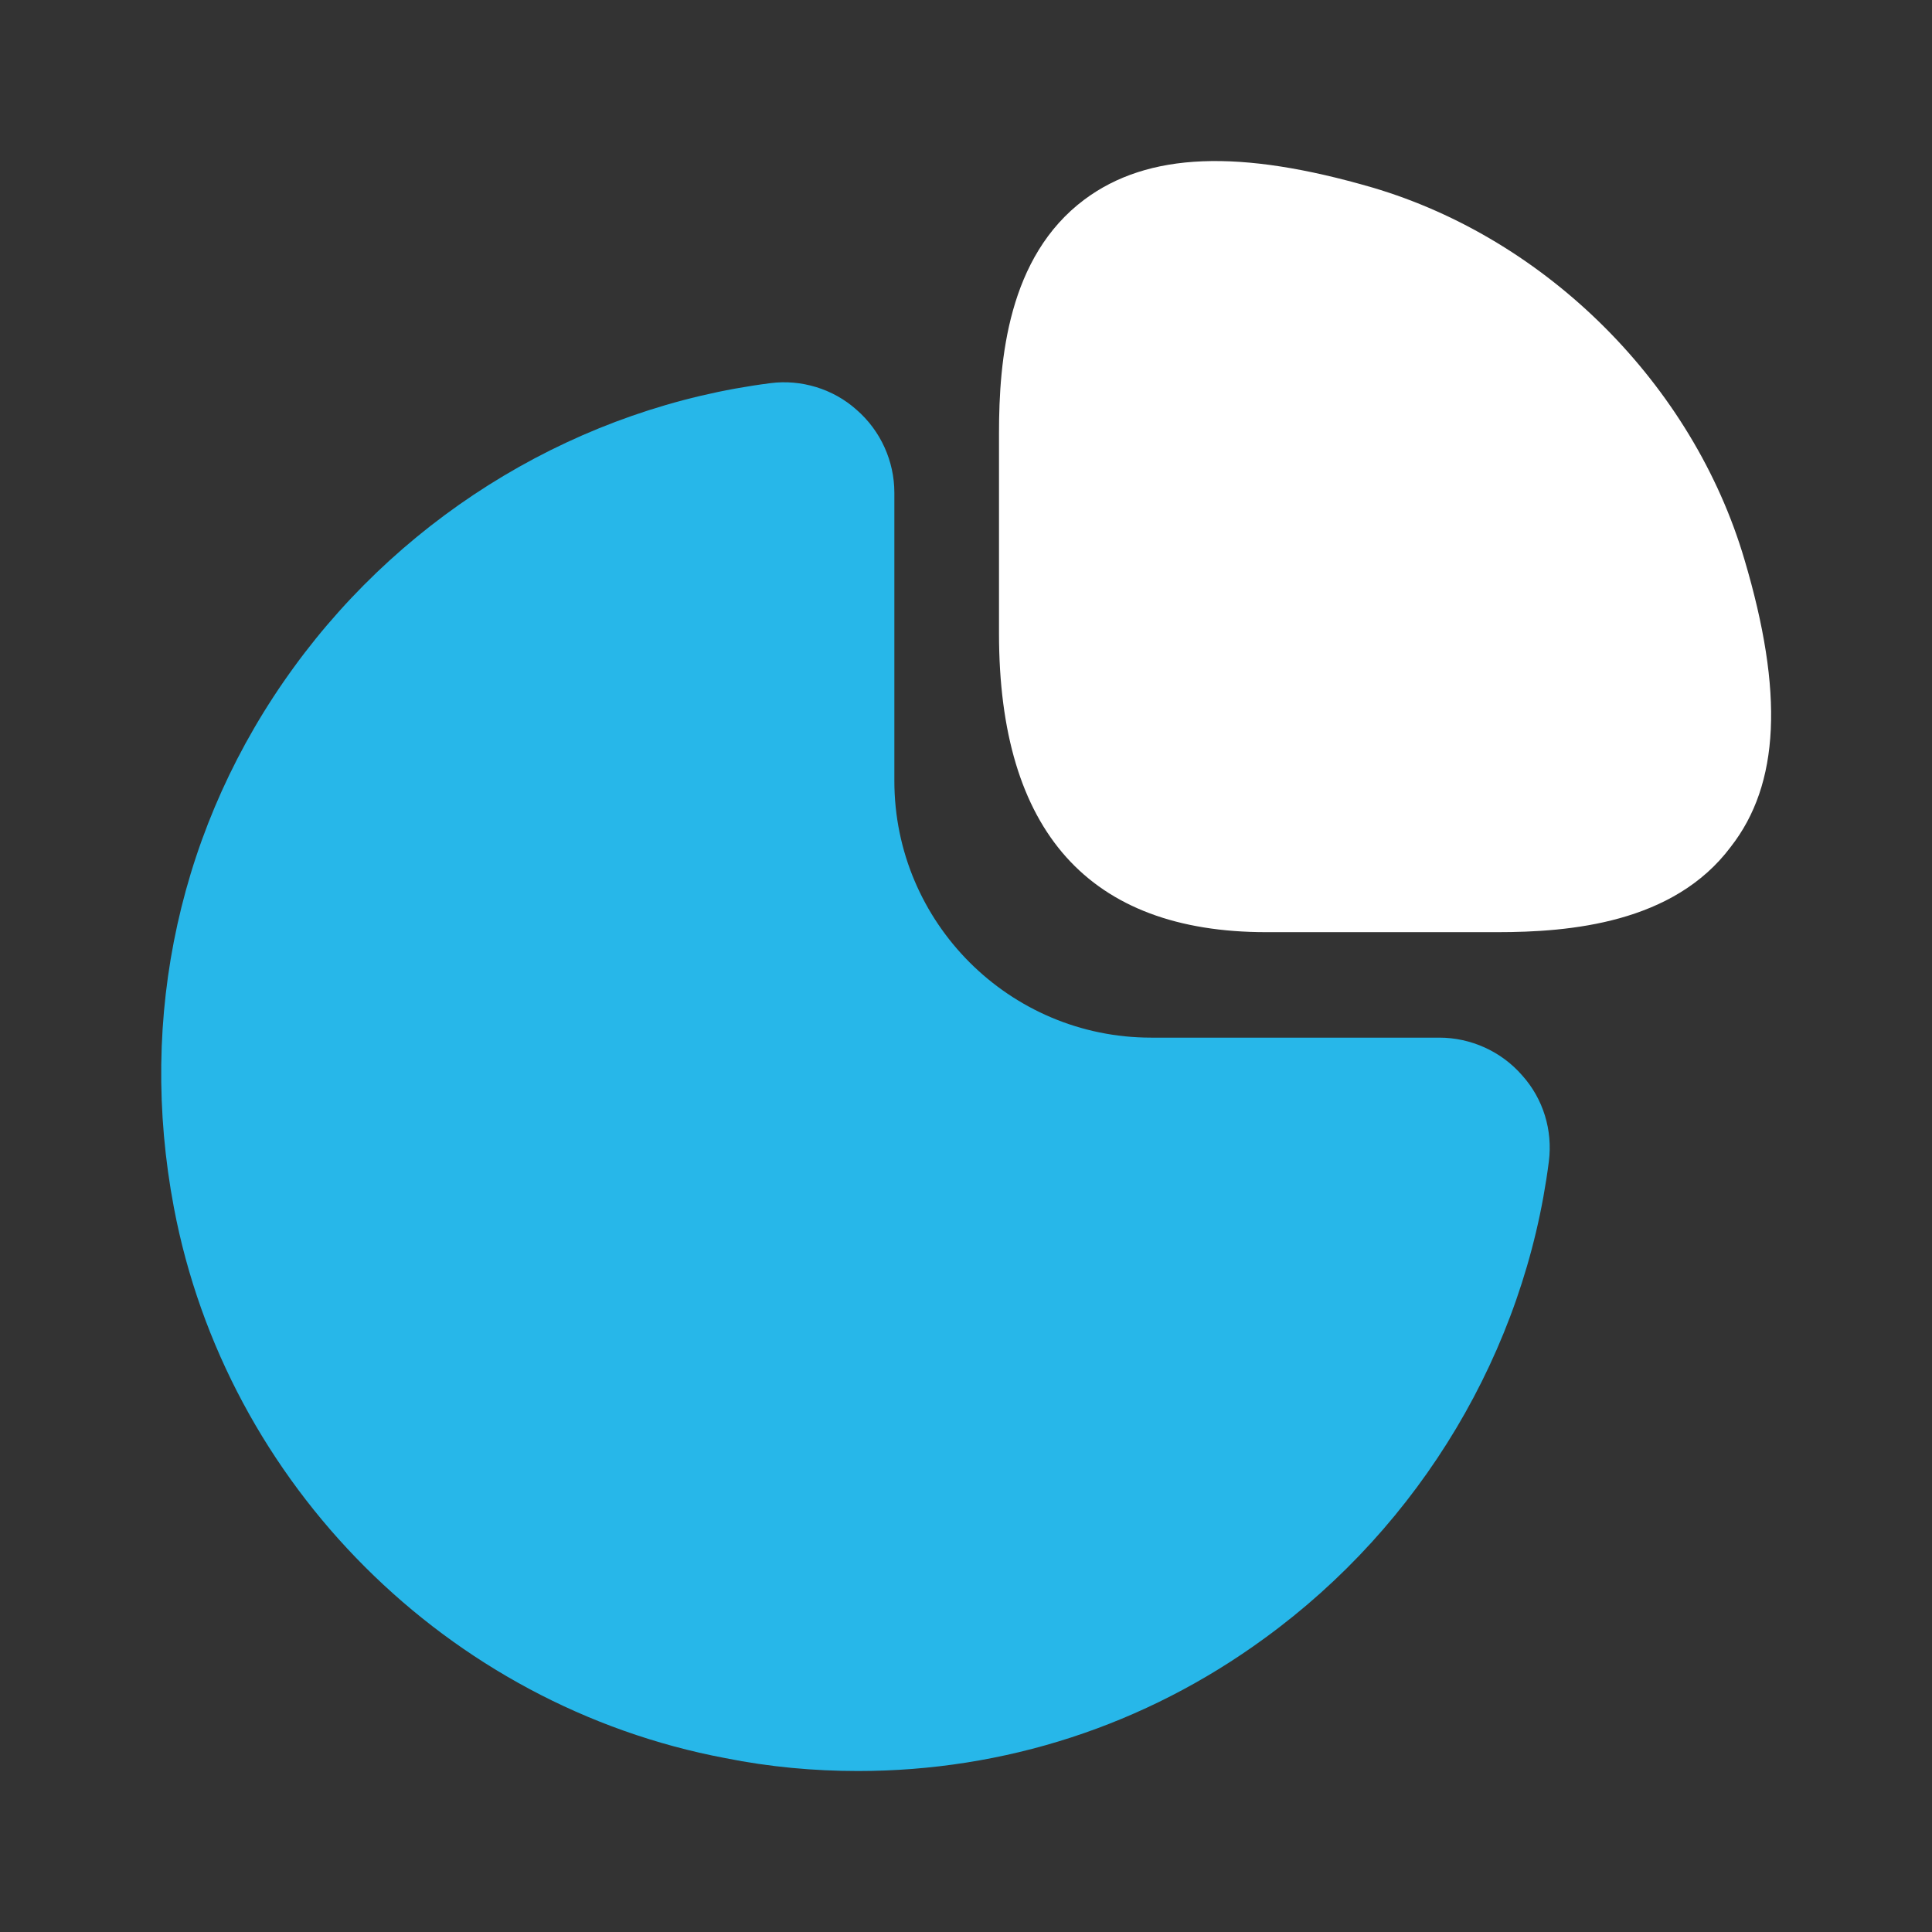 <svg xmlns="http://www.w3.org/2000/svg" width="37" height="37" viewBox="0 0 37 37" fill="none">
<rect x="0" y="0" width="37" height="37" fill="#333333" stroke="none"/>
<path d="M33.408 10.715C32.421 7.369 29.631 4.579 26.285 3.592C23.742 2.852 21.984 2.914 20.766 3.823C19.302 4.918 19.132 6.891 19.132 8.294V12.133C19.132 15.925 20.859 17.852 24.25 17.852H28.675C30.062 17.852 32.051 17.683 33.146 16.218C34.086 15.016 34.163 13.258 33.408 10.715Z" fill="white"/>
<path d="M29.153 20.597C28.752 20.134 28.166 19.872 27.565 19.872H22.046C19.332 19.872 17.128 17.668 17.128 14.954V9.435C17.128 8.834 16.866 8.248 16.403 7.847C15.956 7.446 15.339 7.261 14.754 7.338C11.131 7.801 7.801 9.79 5.627 12.78C3.438 15.787 2.636 19.456 3.33 23.125C4.332 28.428 8.572 32.668 13.89 33.67C14.738 33.84 15.586 33.917 16.434 33.917C19.224 33.917 21.922 33.053 24.22 31.373C27.21 29.199 29.199 25.869 29.662 22.246C29.739 21.645 29.554 21.044 29.153 20.597Z" fill="#27b7e980"/>
<div xmlns="" id="divScriptsUsed" style="display: none"/><script xmlns="" id="globalVarsDetection" src="chrome-extension://cmkdbmfndkfgebldhnkbfhlneefdaaip/js/wrs_env.js"/></svg>